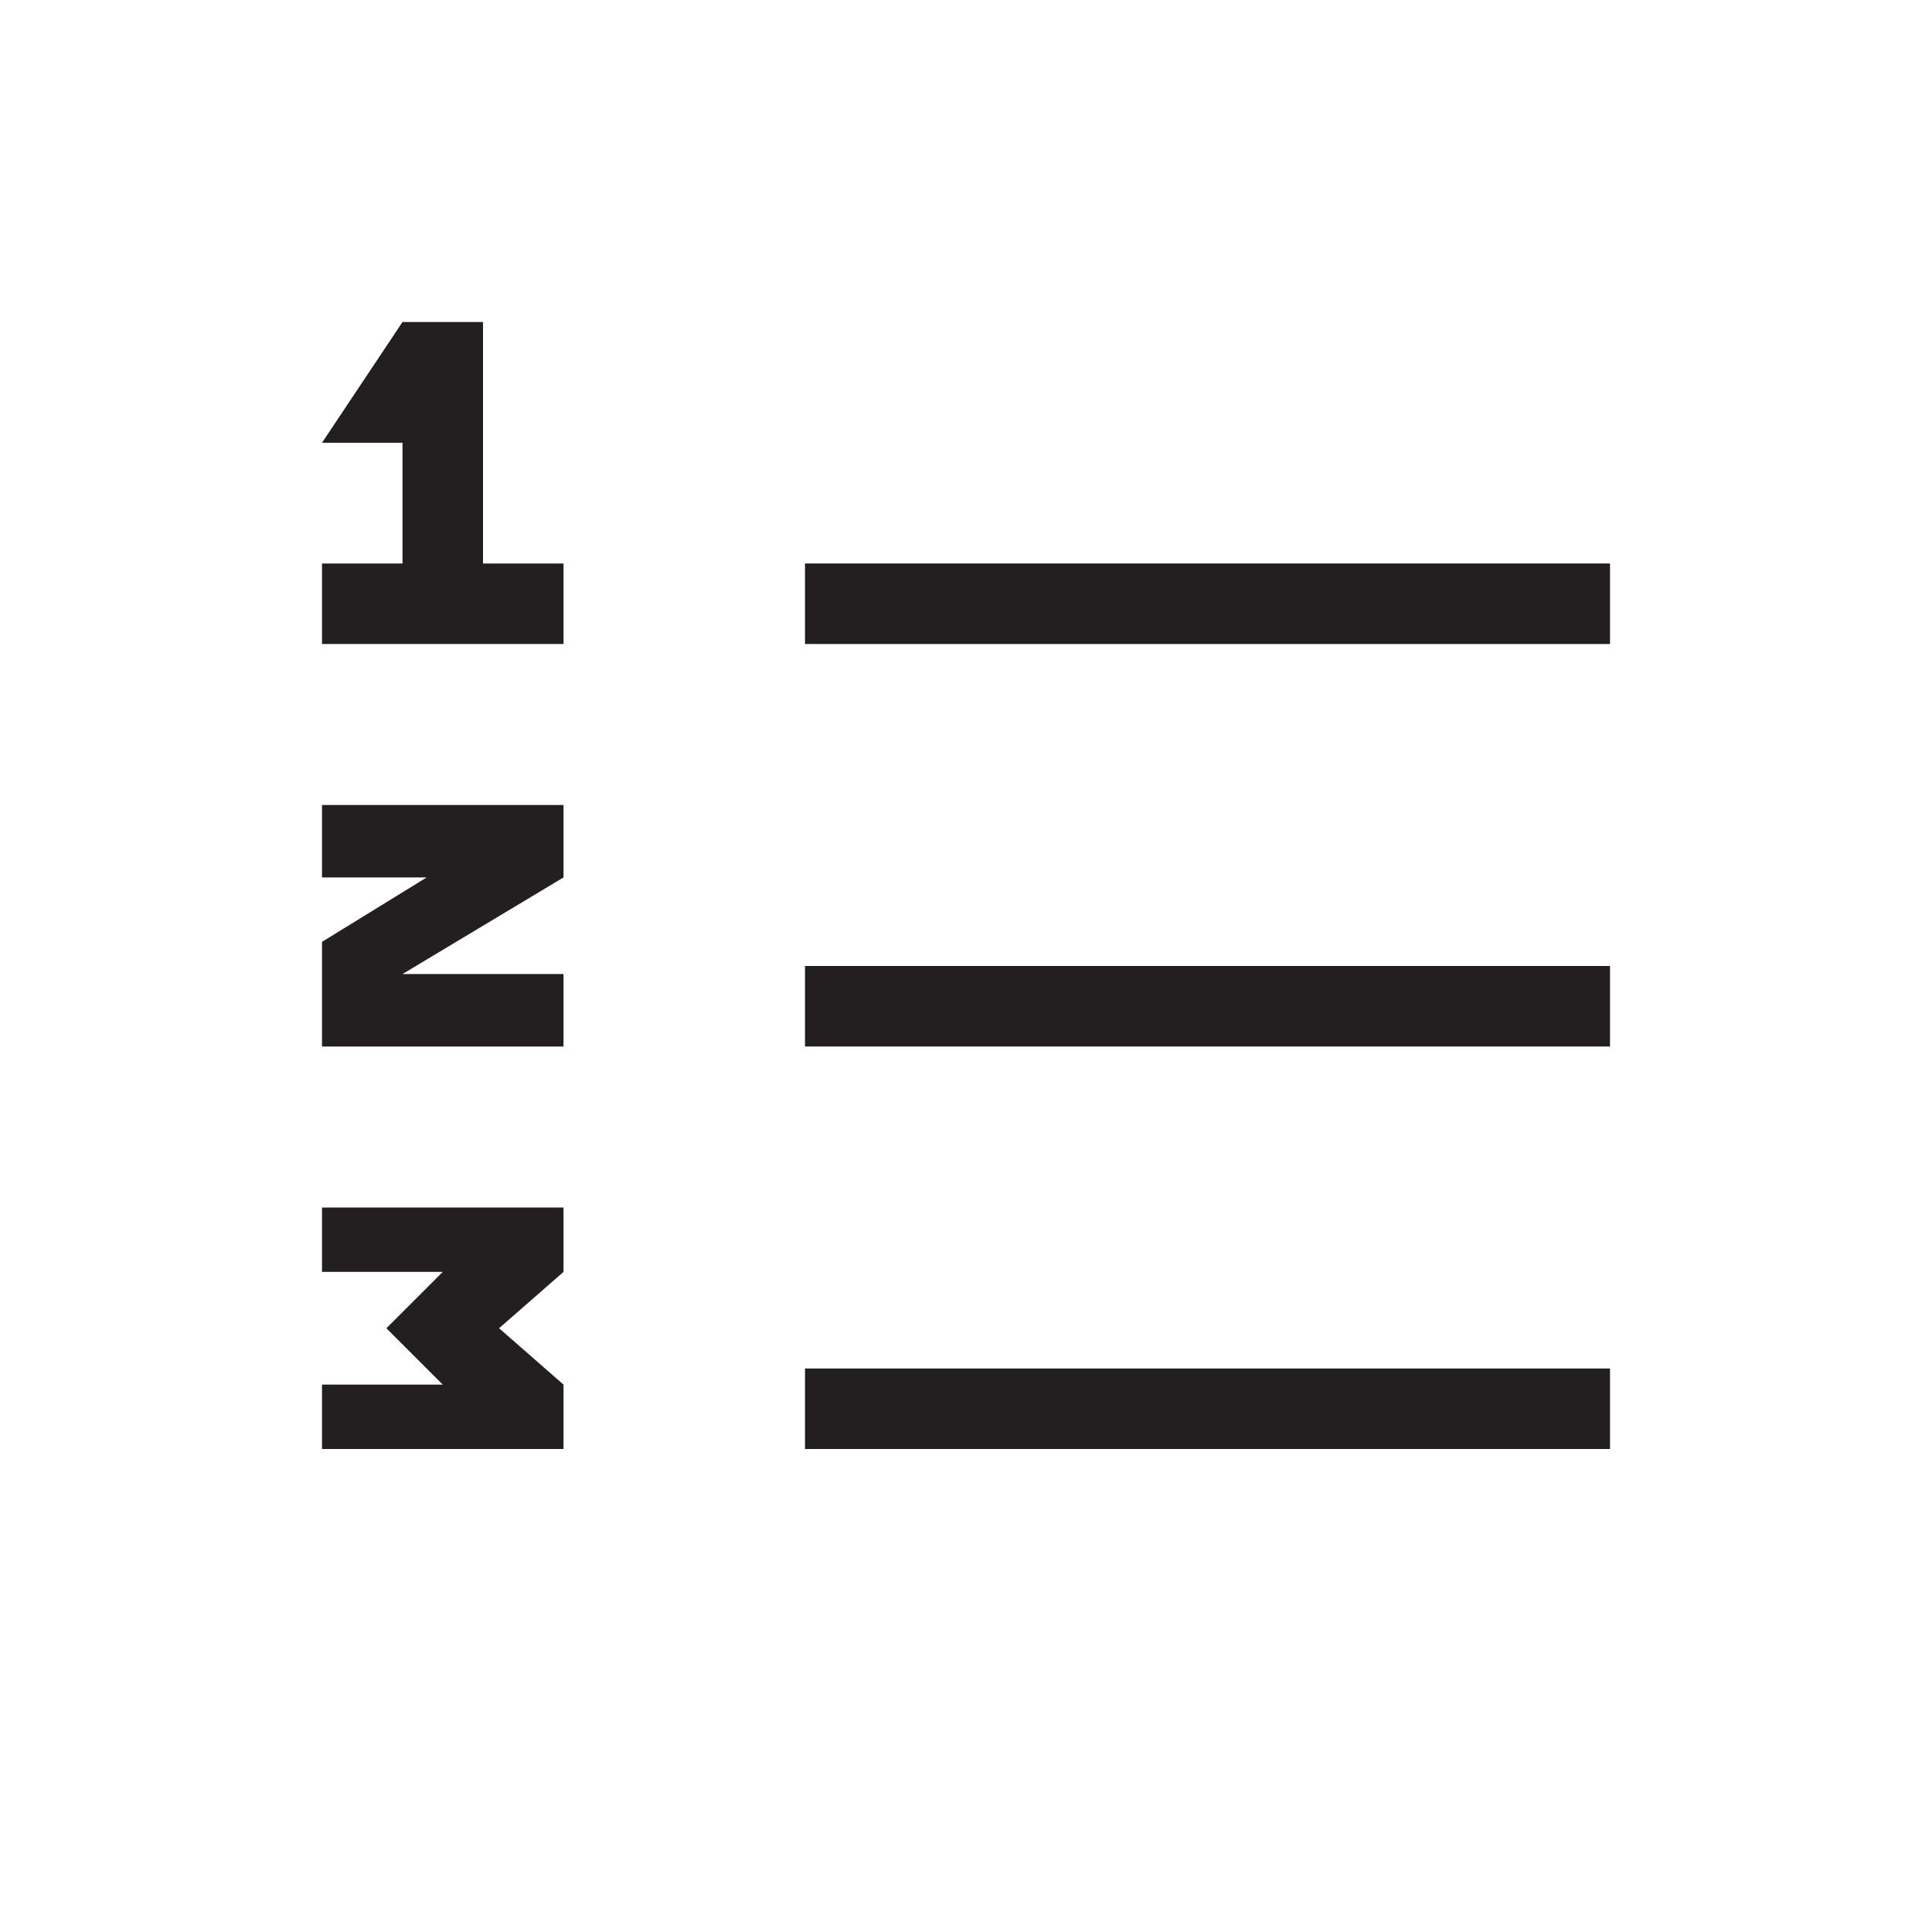 <?xml version="1.0" encoding="utf-8"?>
<!-- Generator: Adobe Illustrator 20.0.0, SVG Export Plug-In . SVG Version: 6.00 Build 0)  -->
<svg version="1.1" id="eds-icon--ordered-list_svg"
	 xmlns="http://www.w3.org/2000/svg" xmlns:xlink="http://www.w3.org/1999/xlink" x="0px" y="0px" viewBox="0 0 24 24"
	 enable-background="new 0 0 24 24" xml:space="preserve">
<g id="eds-icon--ordered-list_numbers">
	<polygon fill-rule="evenodd" clip-rule="evenodd" fill="#231F20" points="4,15.8 5.5,15.8 4.8,16.5 5.5,17.2 4,17.2 4,18 7,18 
		7,17.2 6.2,16.5 7,15.8 7,15 4,15 	"/>
	<polygon fill-rule="evenodd" clip-rule="evenodd" fill="#231F20" points="4,10.9 5.3,10.9 4,11.7 4,13 7,13 7,12.1 5,12.1 7,10.9 
		7,10 4,10 	"/>
	<polygon fill-rule="evenodd" clip-rule="evenodd" fill="#231F20" points="6,7 6,4 5,4 4,5.5 5,5.5 5,7 4,7 4,8 7,8 7,7 	"/>
</g>
<g id="eds-icon--ordered-list_lines">
	<rect x="10" y="17" fill-rule="evenodd" clip-rule="evenodd" fill="#231F20" width="10" height="1"/>
	<rect x="10" y="12" fill-rule="evenodd" clip-rule="evenodd" fill="#231F20" width="10" height="1"/>
	<rect x="10" y="7" fill-rule="evenodd" clip-rule="evenodd" fill="#231F20" width="10" height="1"/>
</g>
</svg>
